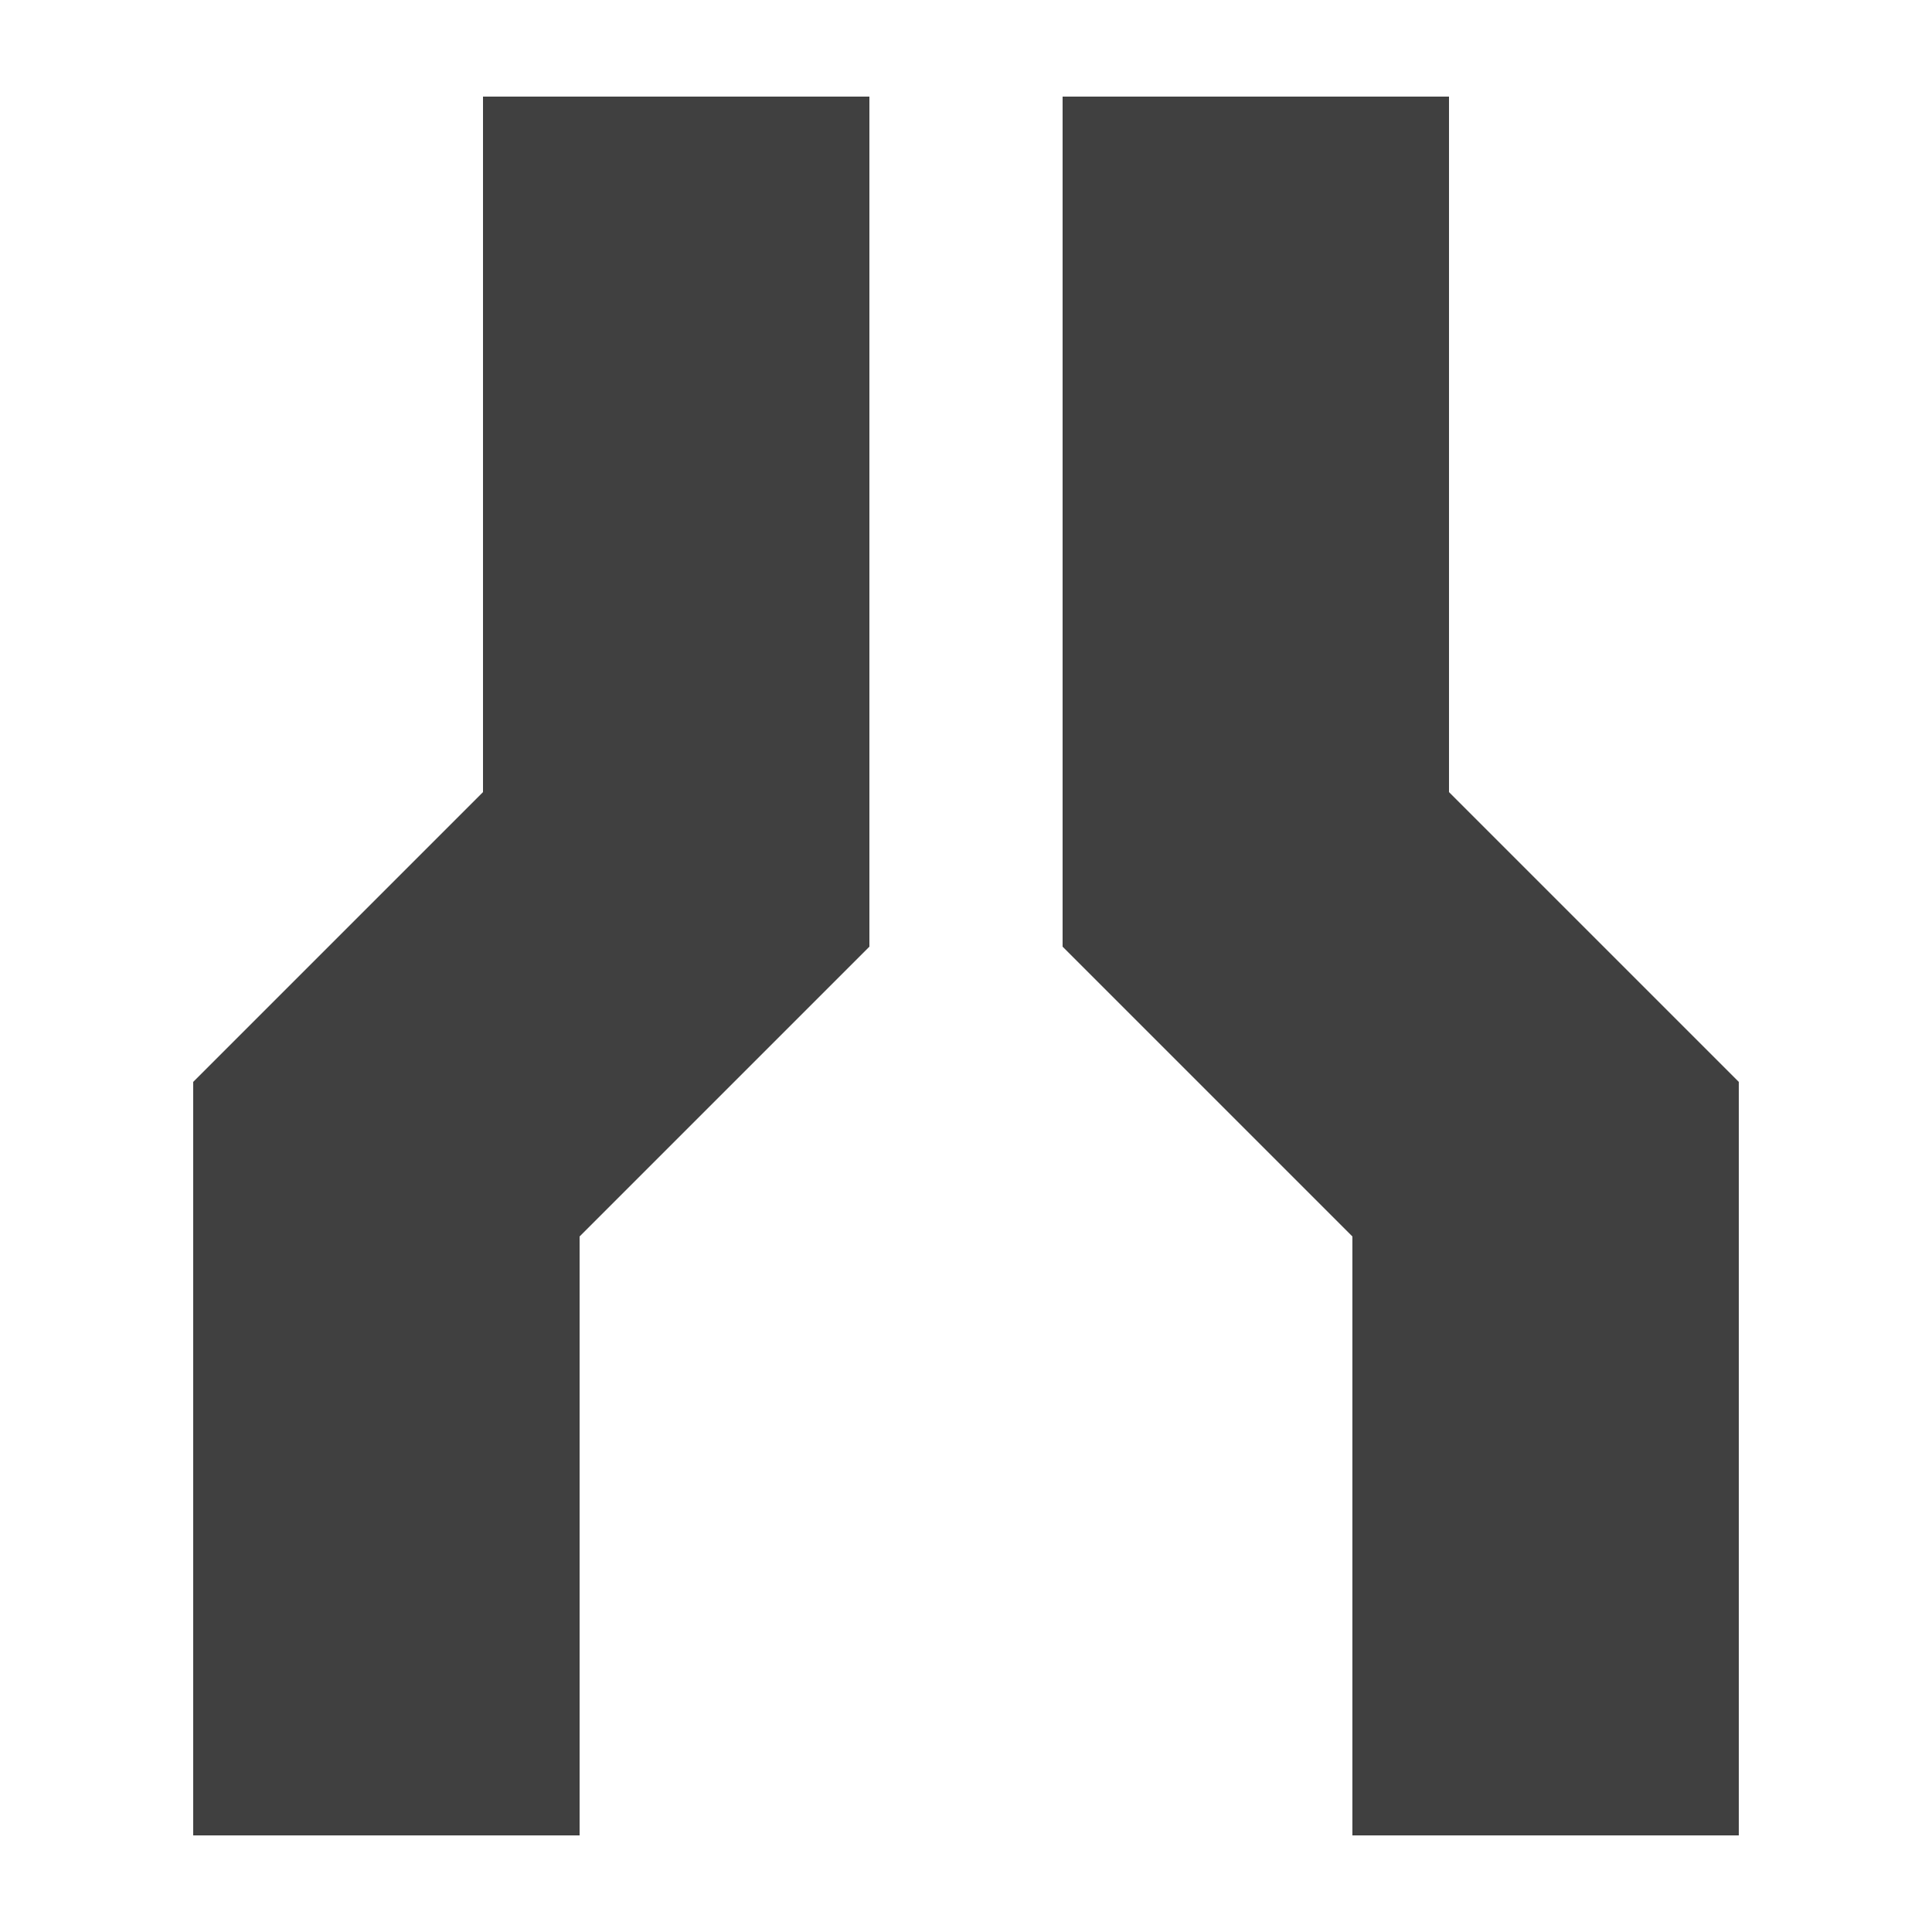 <?xml version="1.0" encoding="utf-8"?>
<!-- Generator: Adobe Illustrator 19.1.0, SVG Export Plug-In . SVG Version: 6.00 Build 0)  -->
<!DOCTYPE svg PUBLIC "-//W3C//DTD SVG 1.1//EN" "http://www.w3.org/Graphics/SVG/1.1/DTD/svg11.dtd">
<svg version="1.1" id="Vrstva_1" xmlns="http://www.w3.org/2000/svg" xmlns:xlink="http://www.w3.org/1999/xlink" x="0px" y="0px"
	 width="20px" height="20px" viewBox="0 0 20 20" enable-background="new 0 0 20 20" xml:space="preserve">
<g>
	<polygon fill="#404040" points="5,8.2 2,11.2 2,19 6,19 6,12.8 9,9.8 9,1 5,1 	"/>
	<polygon fill="#404040" points="15,8.2 15,1 11,1 11,9.8 14,12.8 14,19 18,19 18,11.2 	"/>
</g>
</svg>
